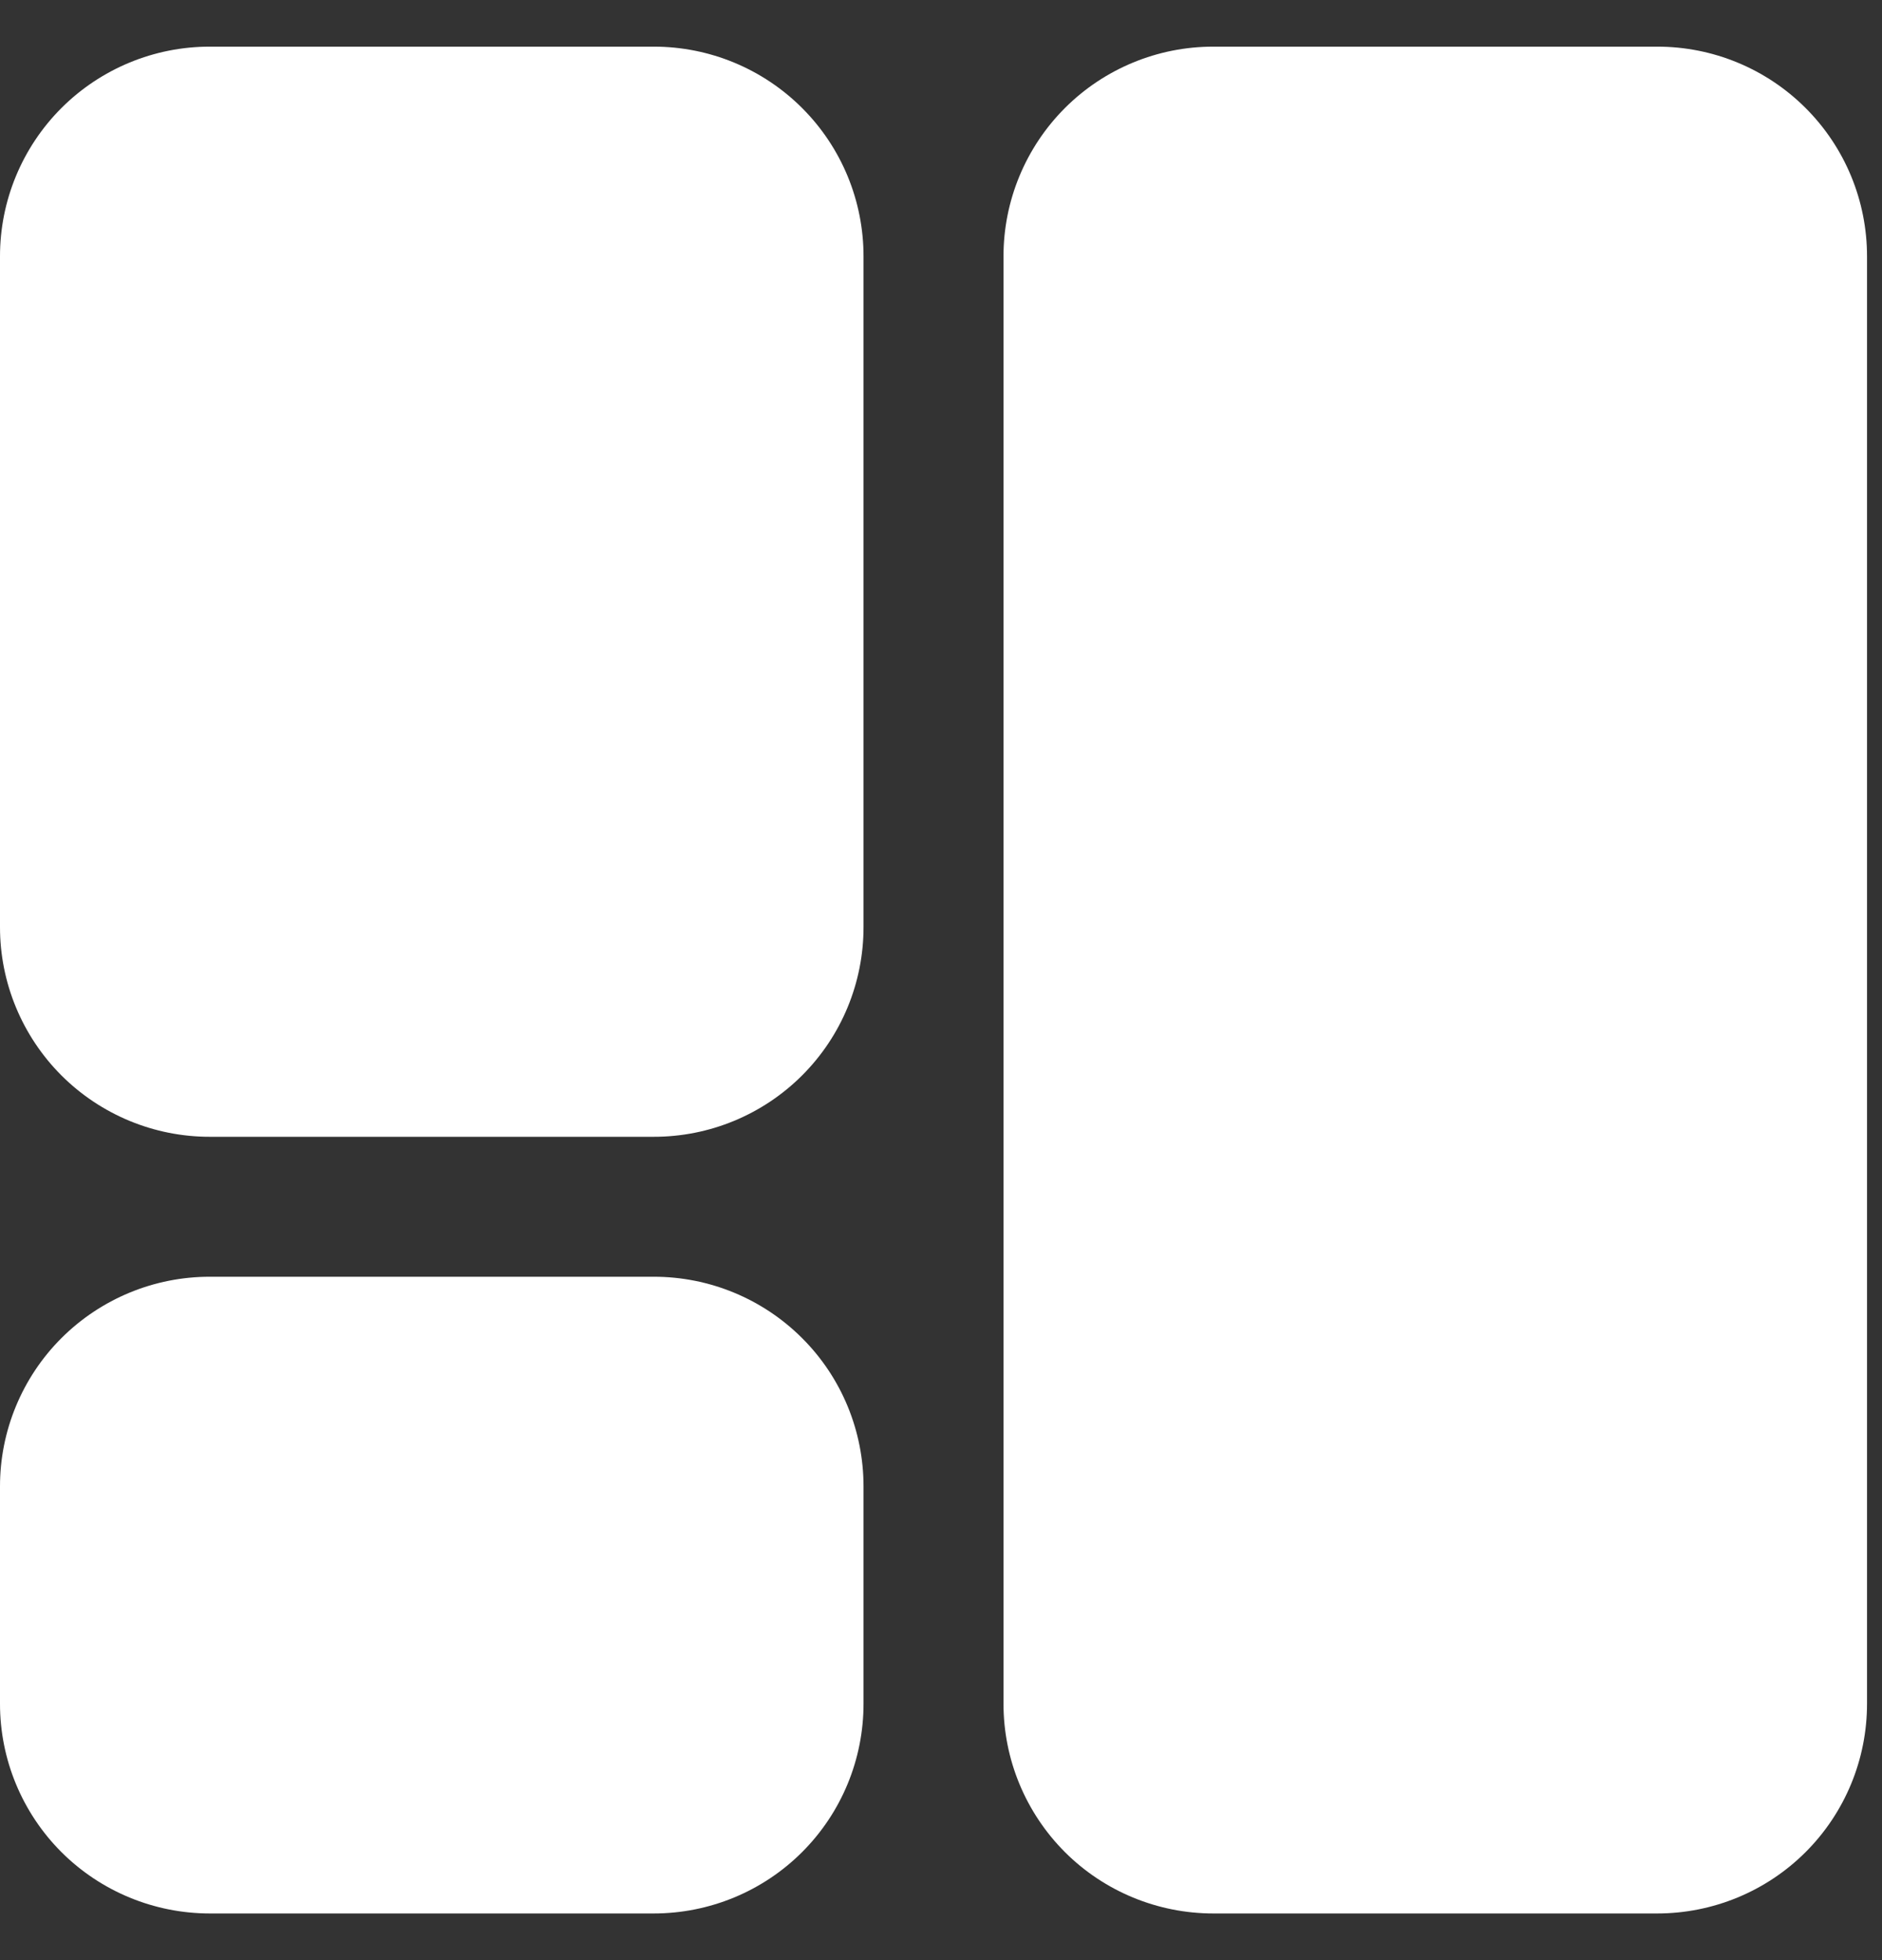 <svg width="24" height="25" viewBox="0 0 24 25" fill="none" xmlns="http://www.w3.org/2000/svg">
  <rect x="0" y="0" width="24" height="25" fill="#333333" stroke="none"/>
  <g clip-path="url(#clip0_224_1673)">
    <path
      d="M11.012 3.272V11.822C11.013 12.532 10.732 13.213 10.229 13.716C9.727 14.218 9.046 14.5 8.335 14.499H2.677C1.967 14.5 1.286 14.218 0.783 13.716C0.281 13.213 -0.001 12.532 1.55413e-06 11.822V3.272C-0.001 2.562 0.281 1.881 0.783 1.378C1.286 0.876 1.967 0.594 2.677 0.595H8.335C9.046 0.594 9.727 0.876 10.229 1.378C10.732 1.881 11.013 2.562 11.012 3.272ZM8.335 16.284H2.677C1.967 16.283 1.286 16.565 0.783 17.067C0.281 17.569 -0.001 18.251 1.55413e-06 18.961V21.727C-0.001 22.438 0.281 23.119 0.783 23.622C1.286 24.124 1.967 24.405 2.677 24.405H8.335C9.046 24.405 9.727 24.124 10.229 23.622C10.732 23.119 11.013 22.438 11.012 21.727V18.961C11.013 18.251 10.732 17.569 10.229 17.067C9.727 16.565 9.046 16.283 8.335 16.284ZM21.132 0.595H15.474C14.764 0.594 14.082 0.876 13.58 1.378C13.078 1.881 12.796 2.562 12.797 3.272V21.727C12.796 22.438 13.078 23.119 13.58 23.622C14.082 24.124 14.764 24.405 15.474 24.405H21.132C21.843 24.405 22.524 24.124 23.026 23.622C23.529 23.119 23.81 22.438 23.809 21.727V3.272C23.81 2.562 23.529 1.881 23.026 1.378C22.524 0.876 21.843 0.594 21.132 0.595Z"
      fill="#ffffff" />
  </g>
  <defs>
    <clipPath id="clip0_224_1673">
      <rect width="23.809" height="25" fill="white" />
    </clipPath>
  </defs>
</svg>